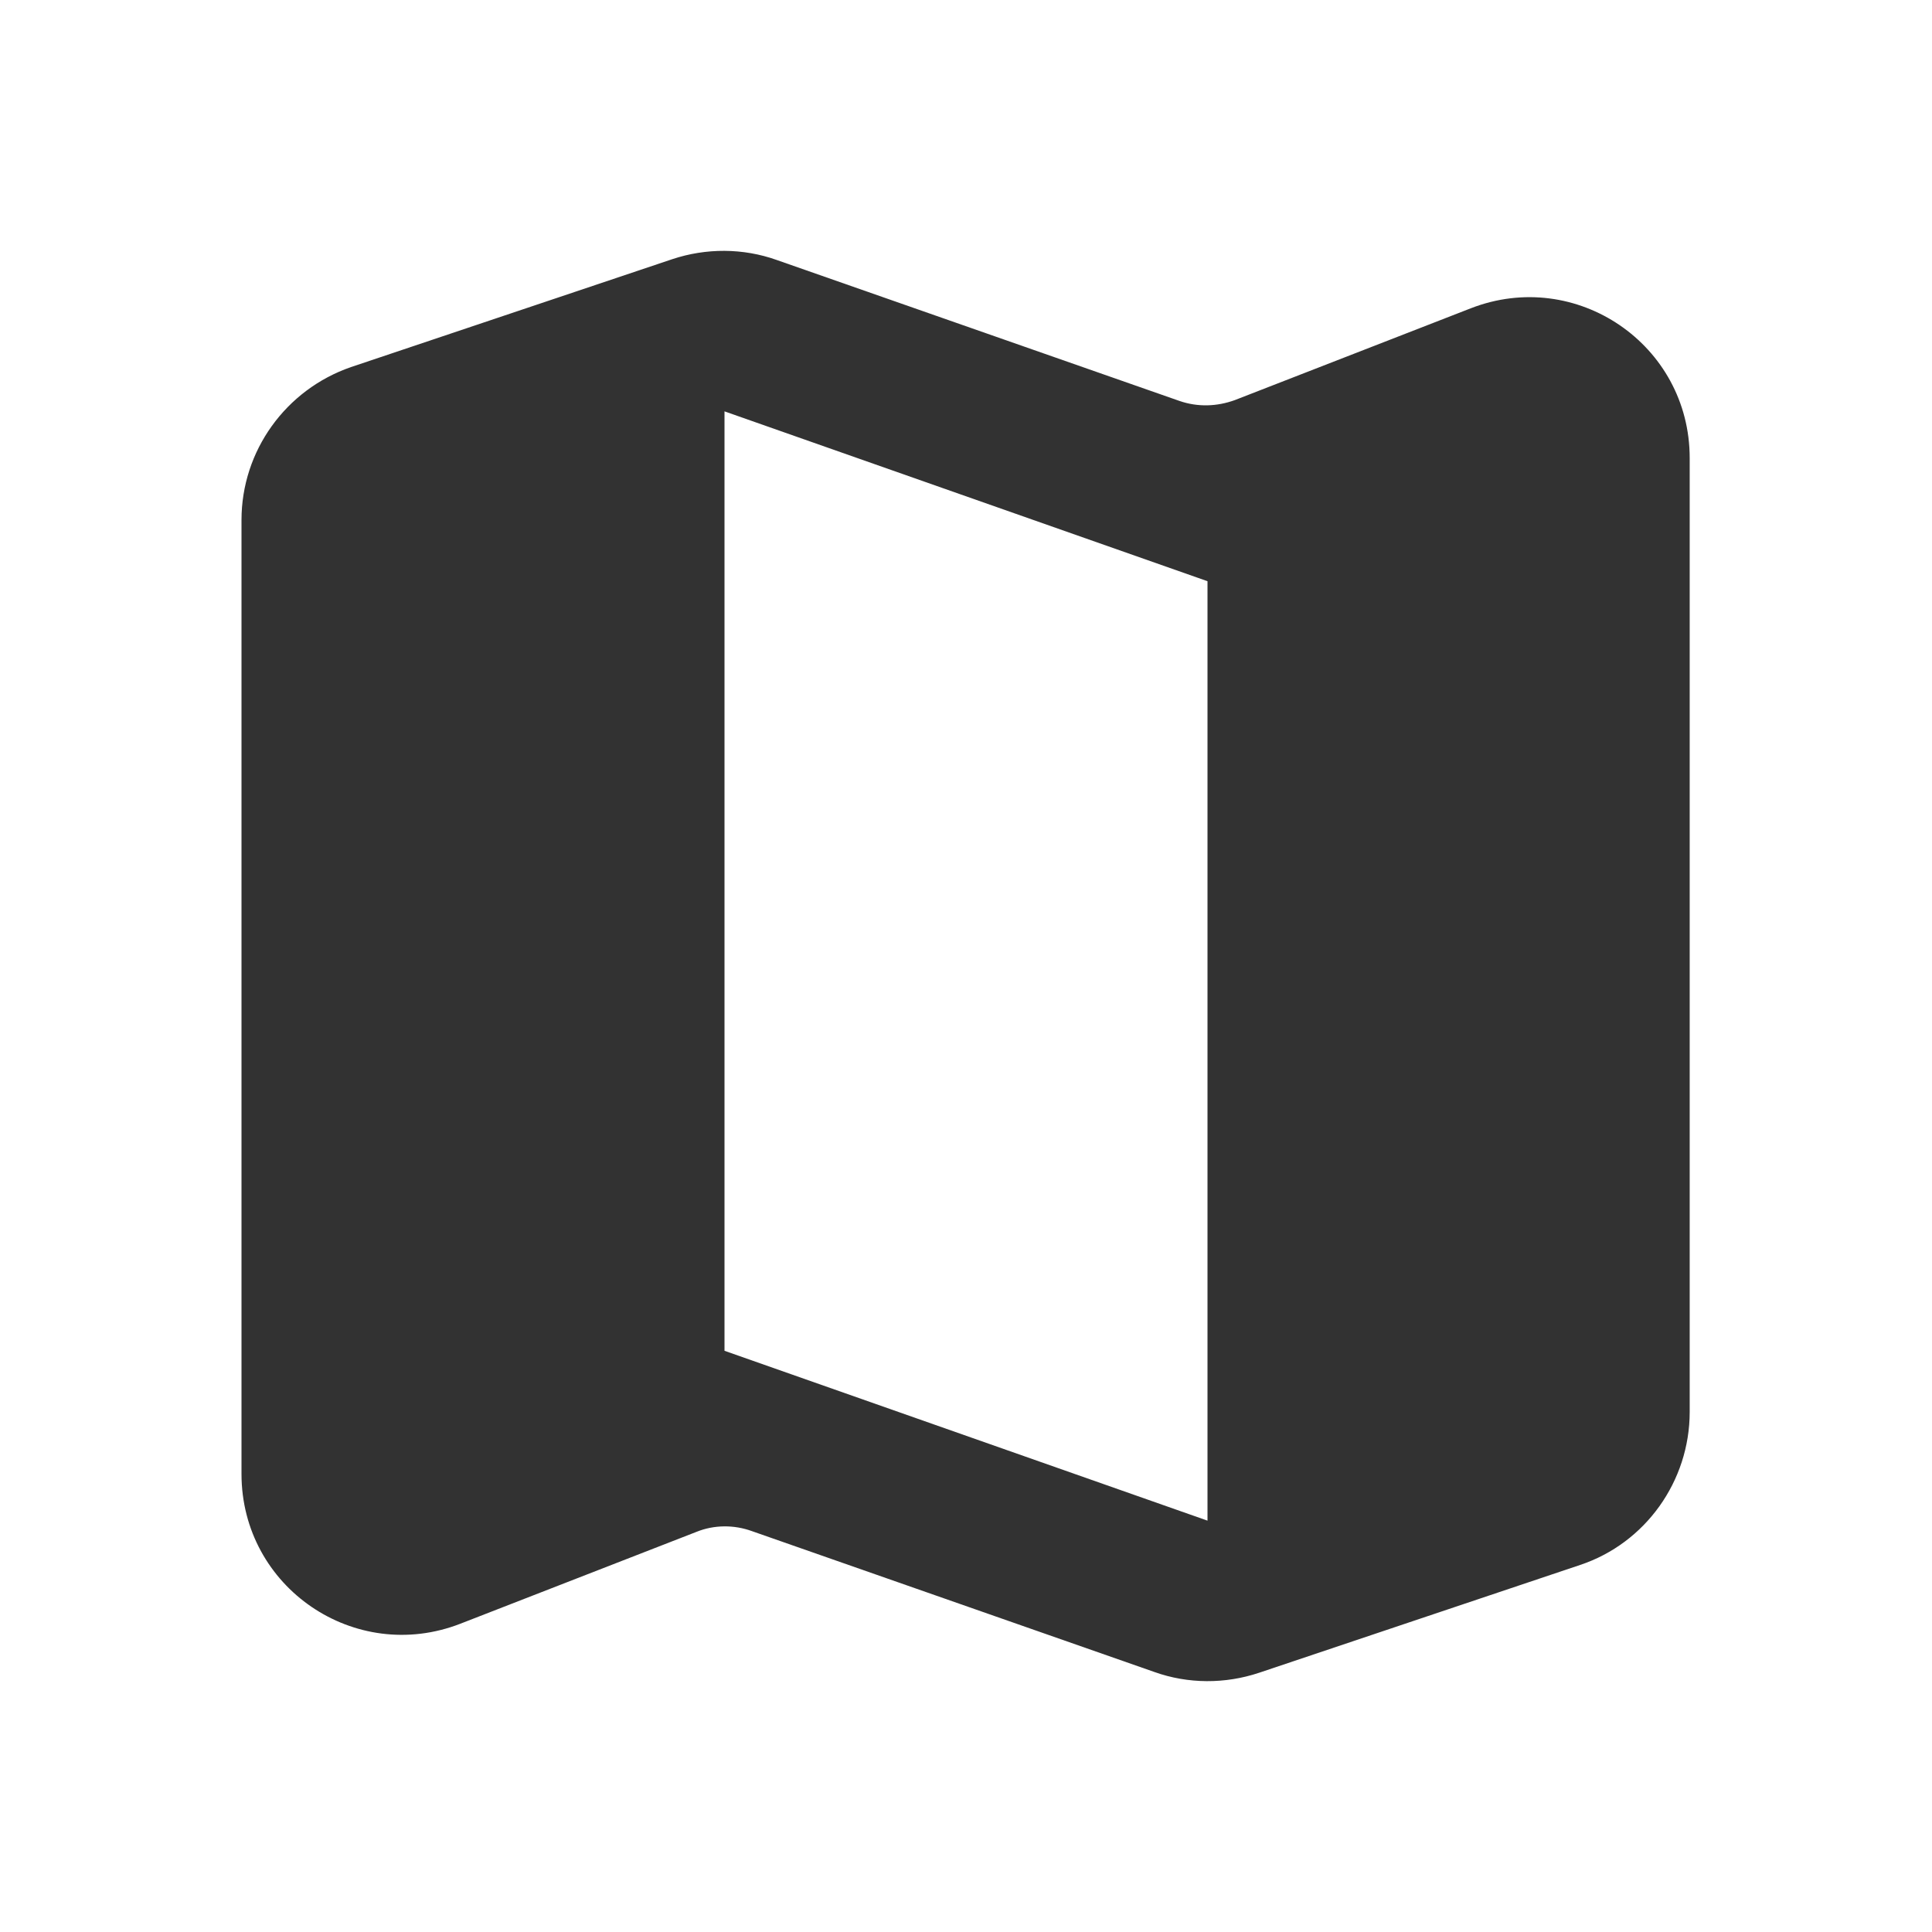 <svg width="24" height="24" viewBox="0 0 24 24" fill="none" xmlns="http://www.w3.org/2000/svg">
<g clip-path="url(#clip0_17_17948)">
<path d="M14.65 4.98L9.65 3.23C9.23 3.08 8.77 3.08 8.35 3.22L4.36 4.56C3.55 4.84 3 5.6 3 6.46V18.31C3 19.72 4.41 20.68 5.72 20.17L8.65 19.03C8.87 18.94 9.12 18.94 9.34 19.02L14.34 20.77C14.76 20.92 15.22 20.92 15.64 20.78L19.63 19.44C20.44 19.17 20.99 18.4 20.99 17.54V5.69C20.99 4.28 19.58 3.32 18.27 3.83L15.34 4.97C15.12 5.05 14.88 5.06 14.65 4.98ZM15 18.89L9 16.78V5.11L15 7.22V18.89Z" fill="#323232"/>
</g>
<defs>
<clipPath id="clip0_17_17948">
<rect width="24" height="24" fill="white"/>
</clipPath>
</defs>
</svg>
